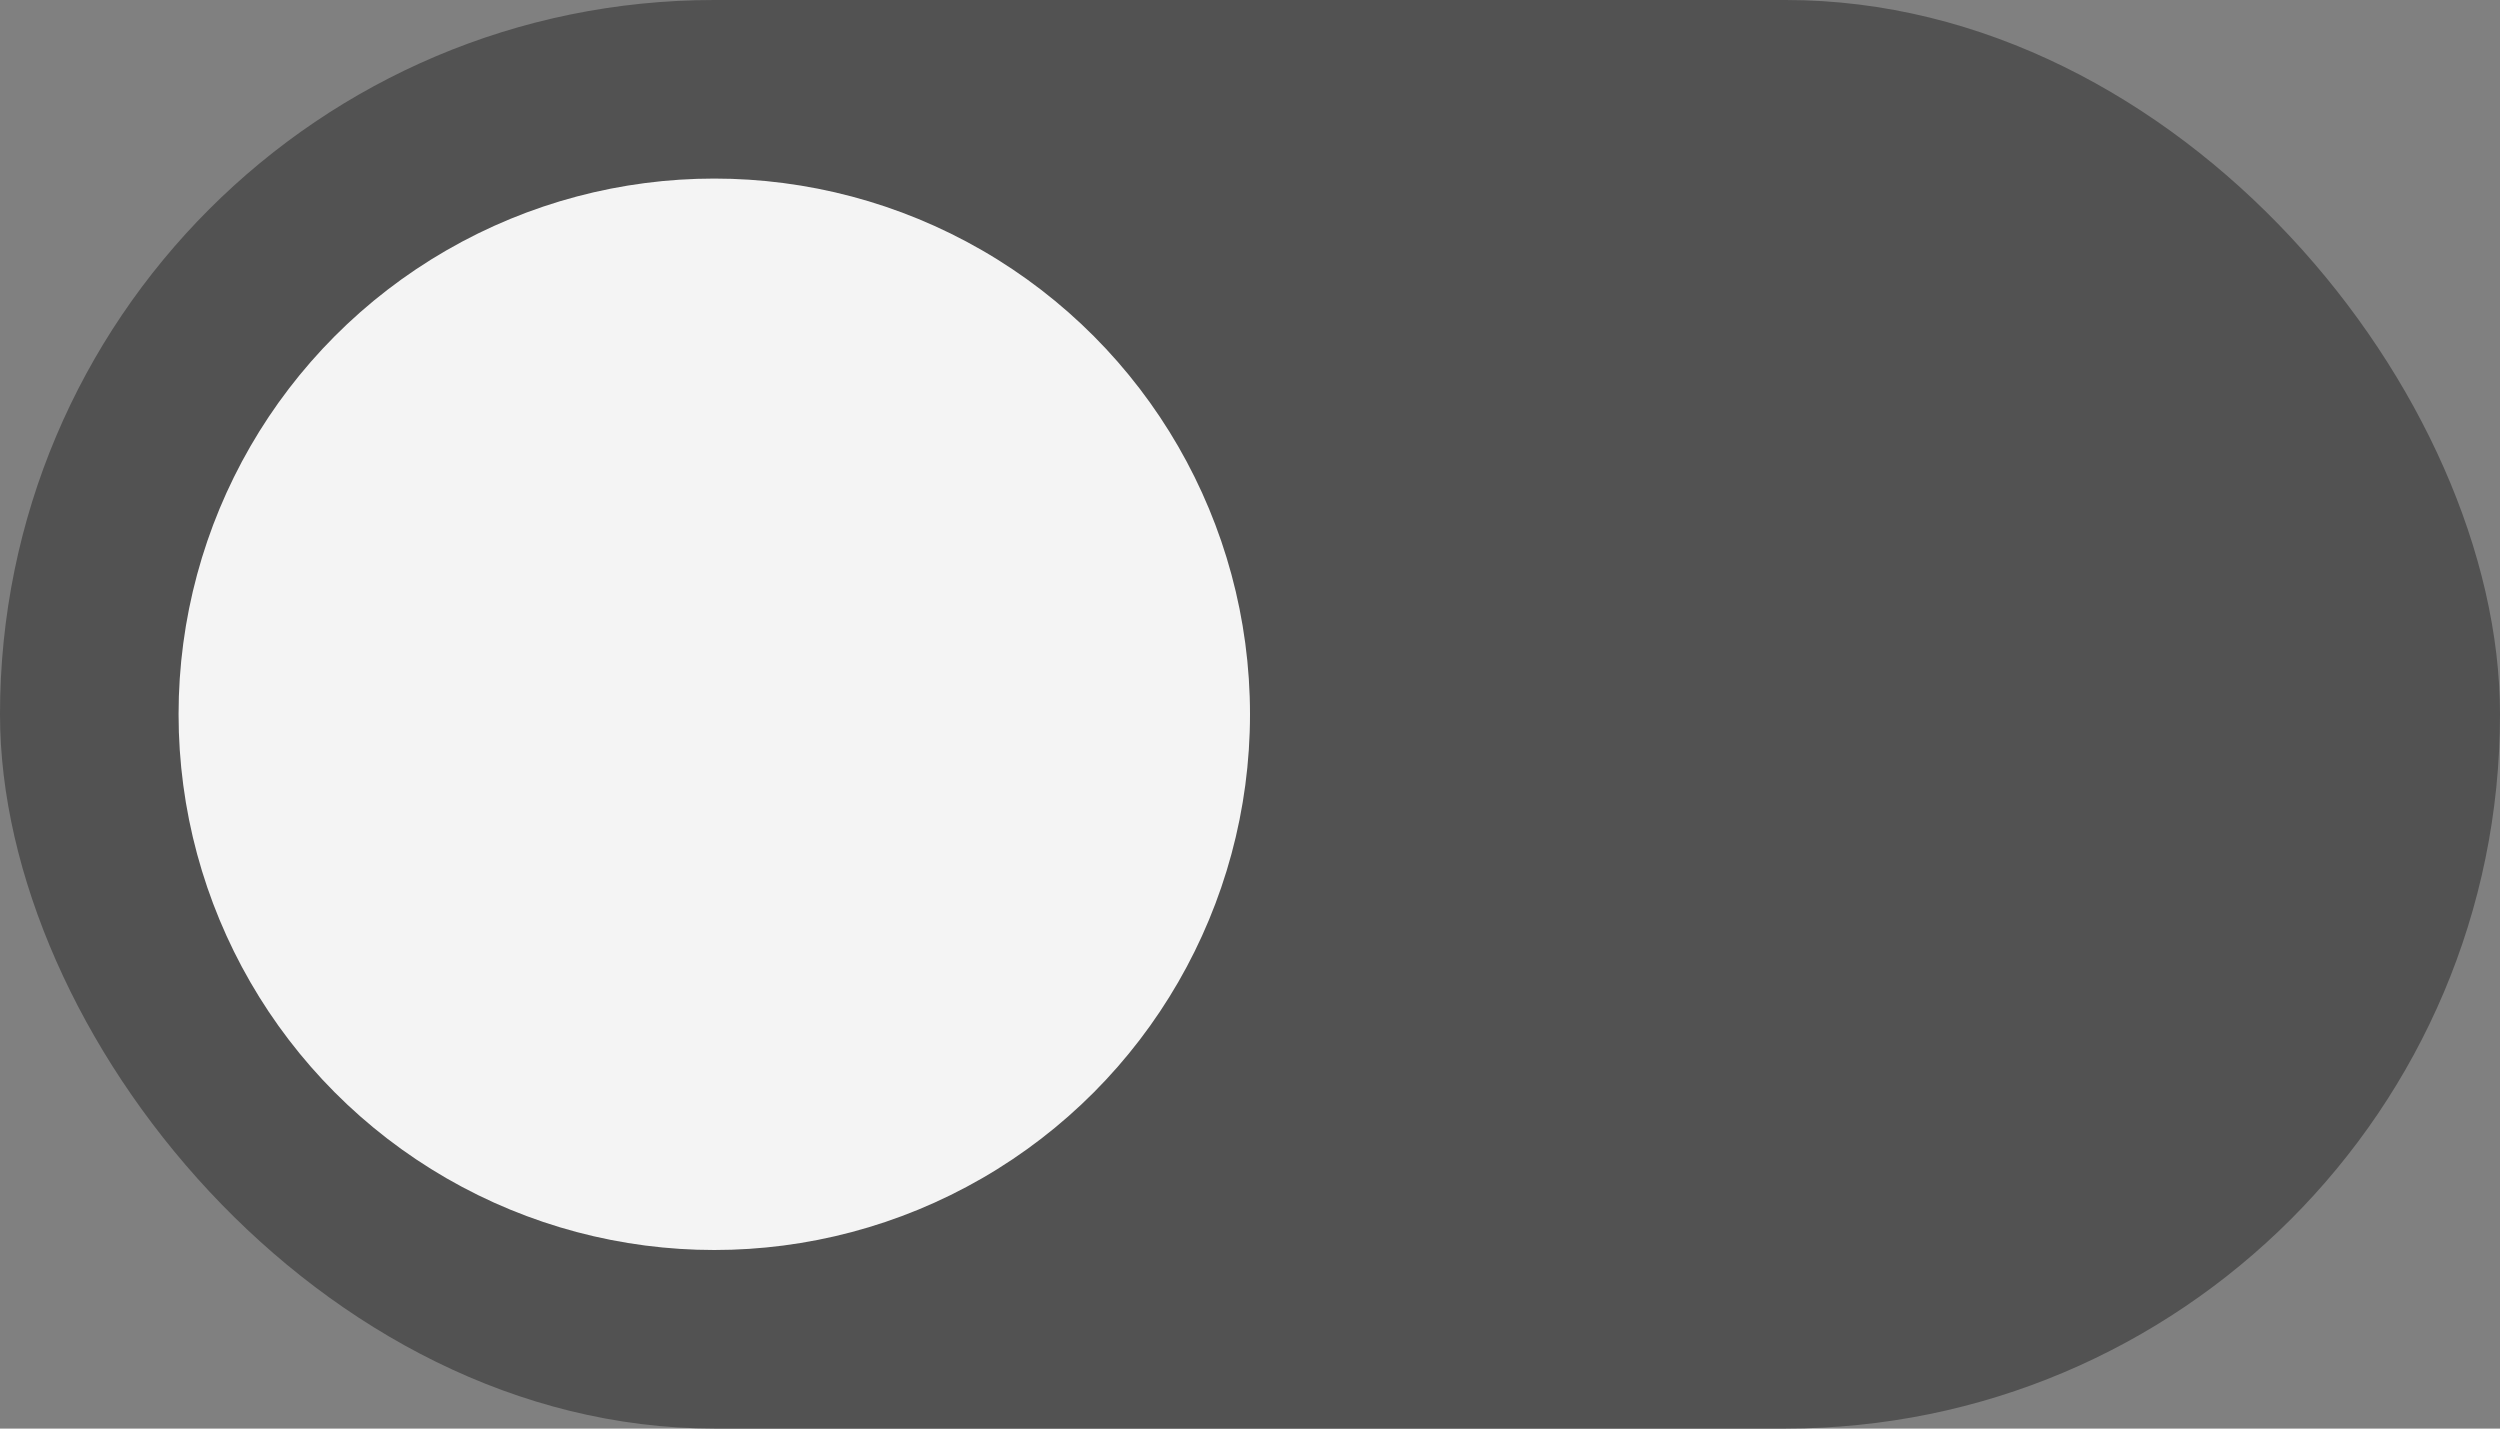 <svg width="42" height="24" viewBox="0 0 42 24" fill="none" xmlns="http://www.w3.org/2000/svg">
<rect x="0" y="0" width="42" height="24" fill="#808080" stroke="none"/>
<rect width="42" height="24" rx="12" fill="#525252"/>
<circle cx="12" cy="12" r="9" fill="#F4F4F4"/>
</svg>
